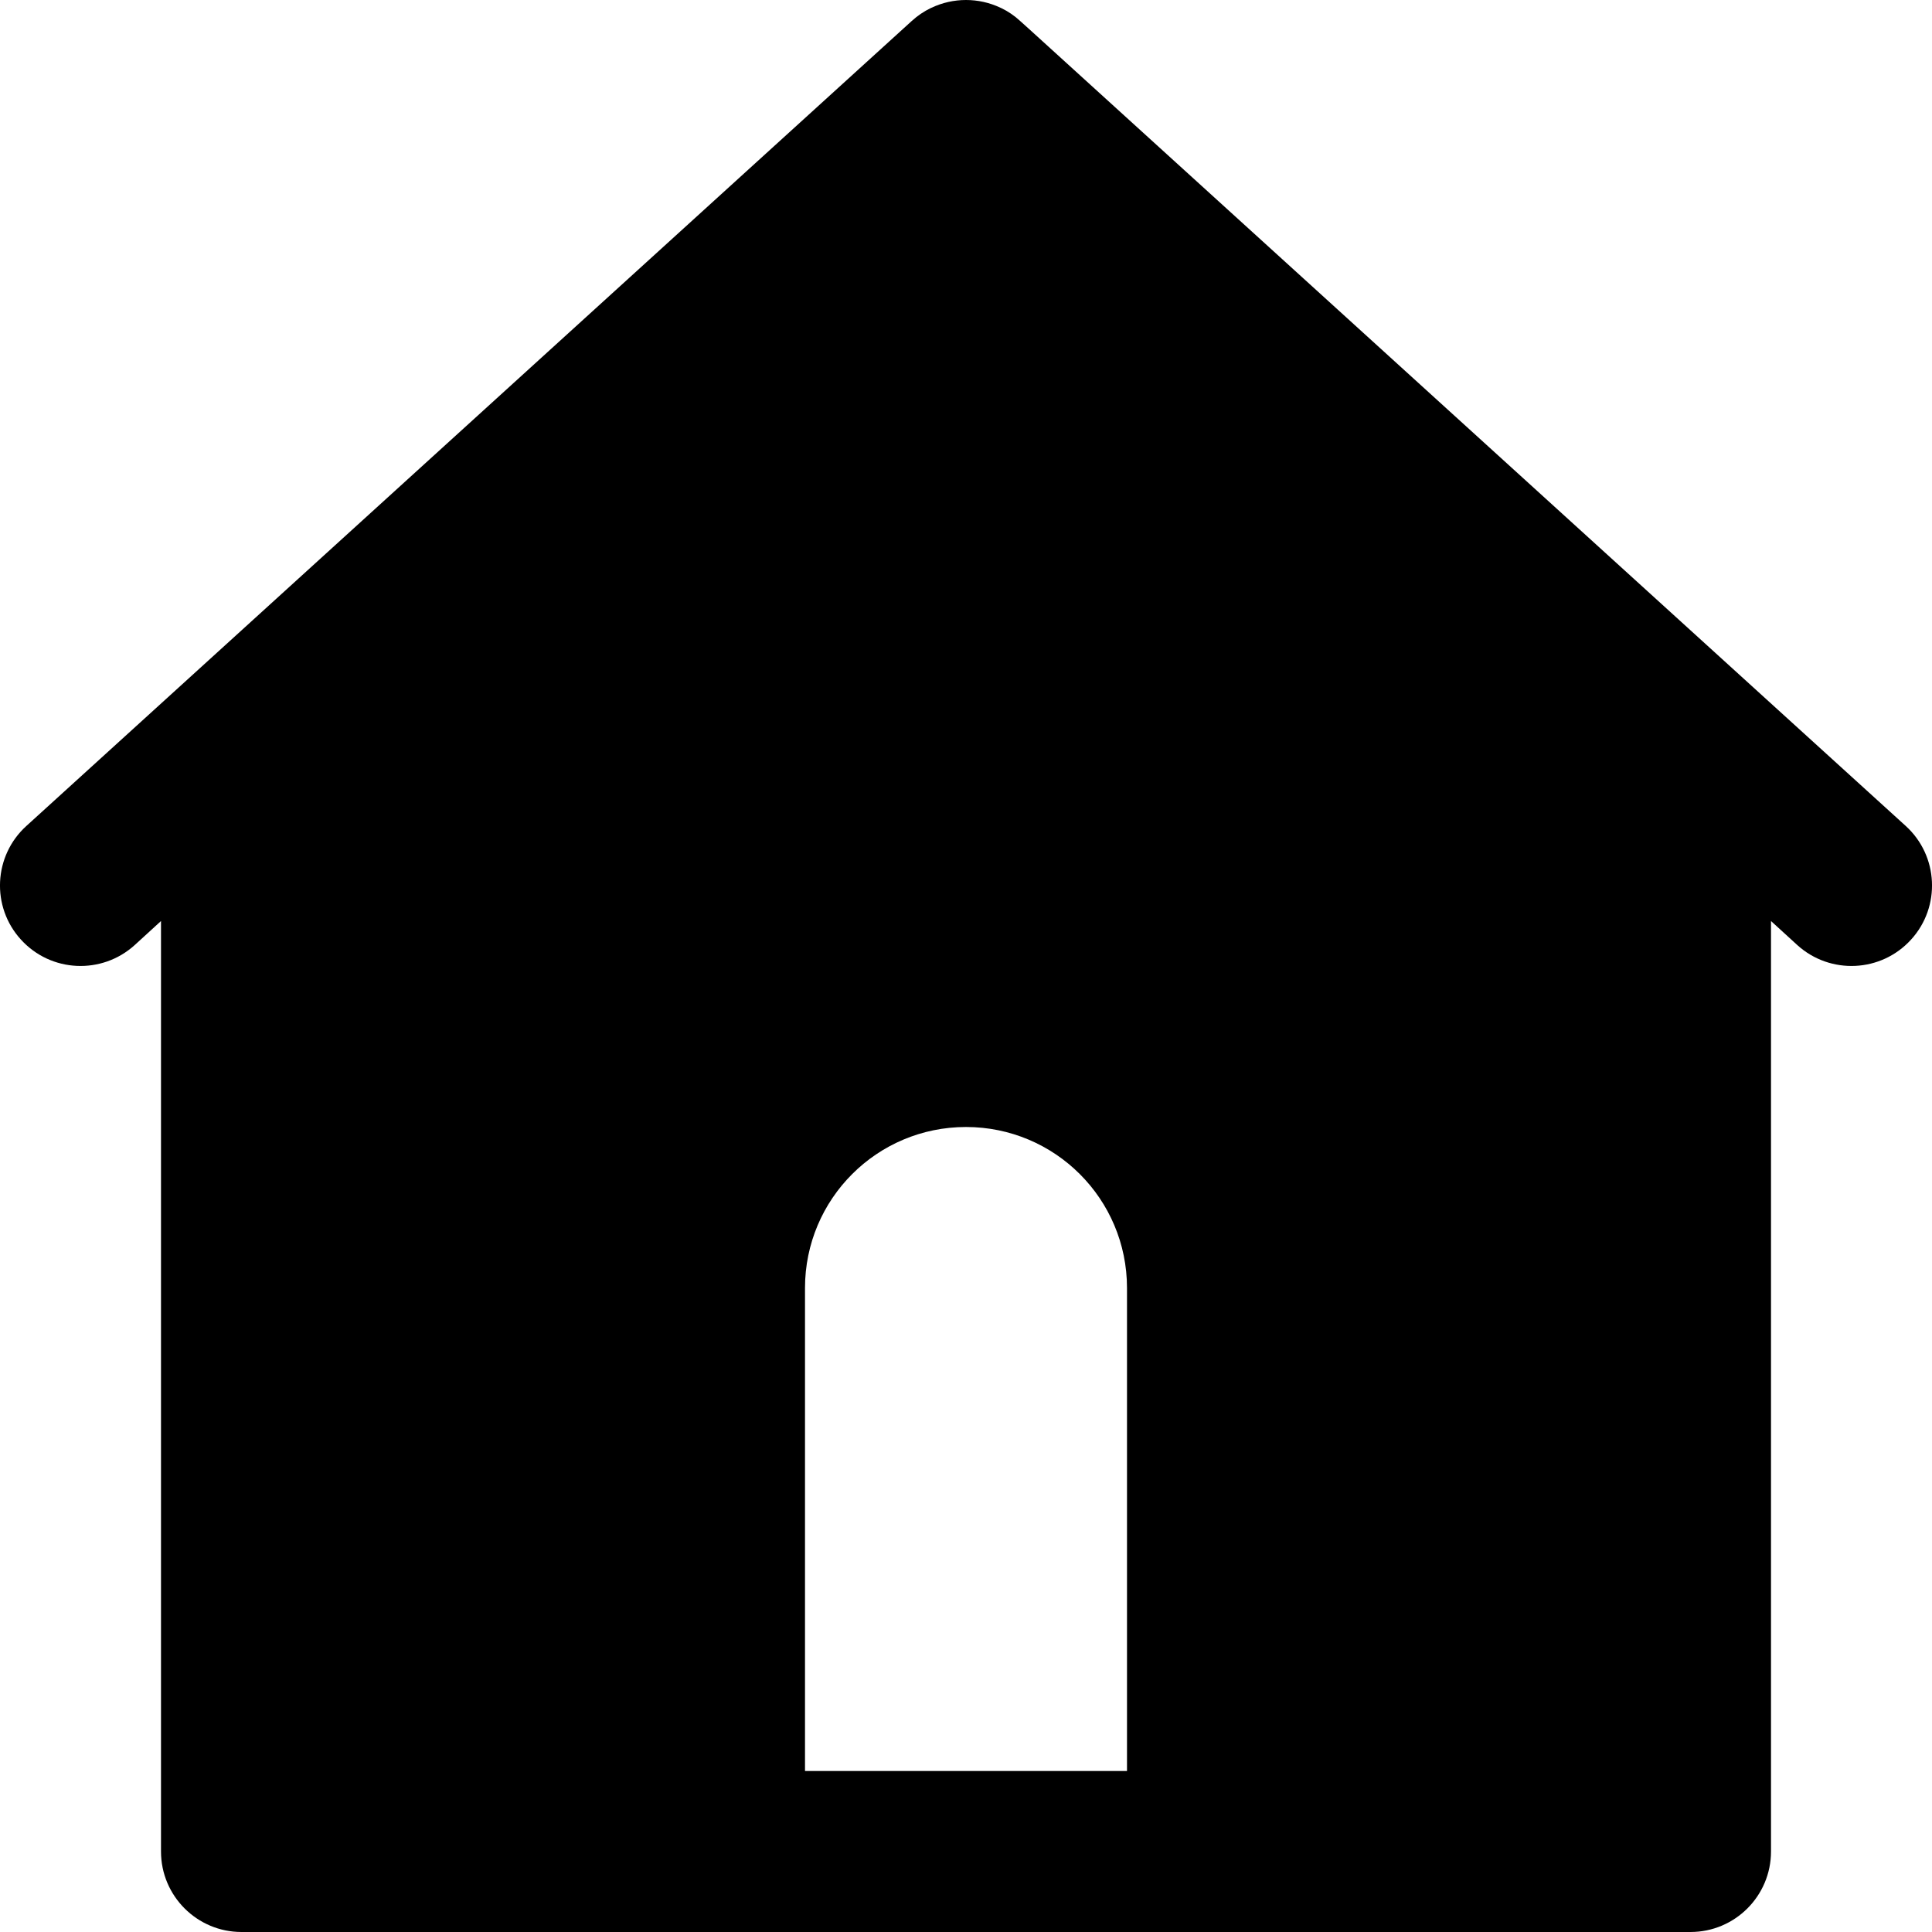 <svg width="18" height="18" viewBox="0 0 18 18" fill="none" xmlns="http://www.w3.org/2000/svg">
<path d="M17.755 7.695L9.583 0.266L9.504 0.195C9.451 0.146 9.392 0.106 9.33 0.076C9.327 0.075 9.324 0.074 9.321 0.072C9.118 -0.024 8.882 -0.024 8.679 0.072C8.676 0.073 8.673 0.074 8.67 0.076C8.608 0.106 8.549 0.146 8.495 0.195L8.418 0.265L0.246 7.695C-0.061 7.973 -0.084 8.448 0.195 8.754C0.474 9.061 0.948 9.083 1.255 8.805L1.5 8.581V17.25C1.5 17.664 1.836 18 2.25 18H6H12H15.75C16.164 18 16.5 17.664 16.5 17.25V8.581L16.745 8.805C17.052 9.083 17.526 9.061 17.805 8.754C18.084 8.448 18.061 7.973 17.755 7.695ZM7.5 16.5V12C7.5 11.171 8.171 10.5 9 10.5C9.829 10.5 10.5 11.171 10.5 12V16.5H7.5Z" fill="#000"/>
</svg>
